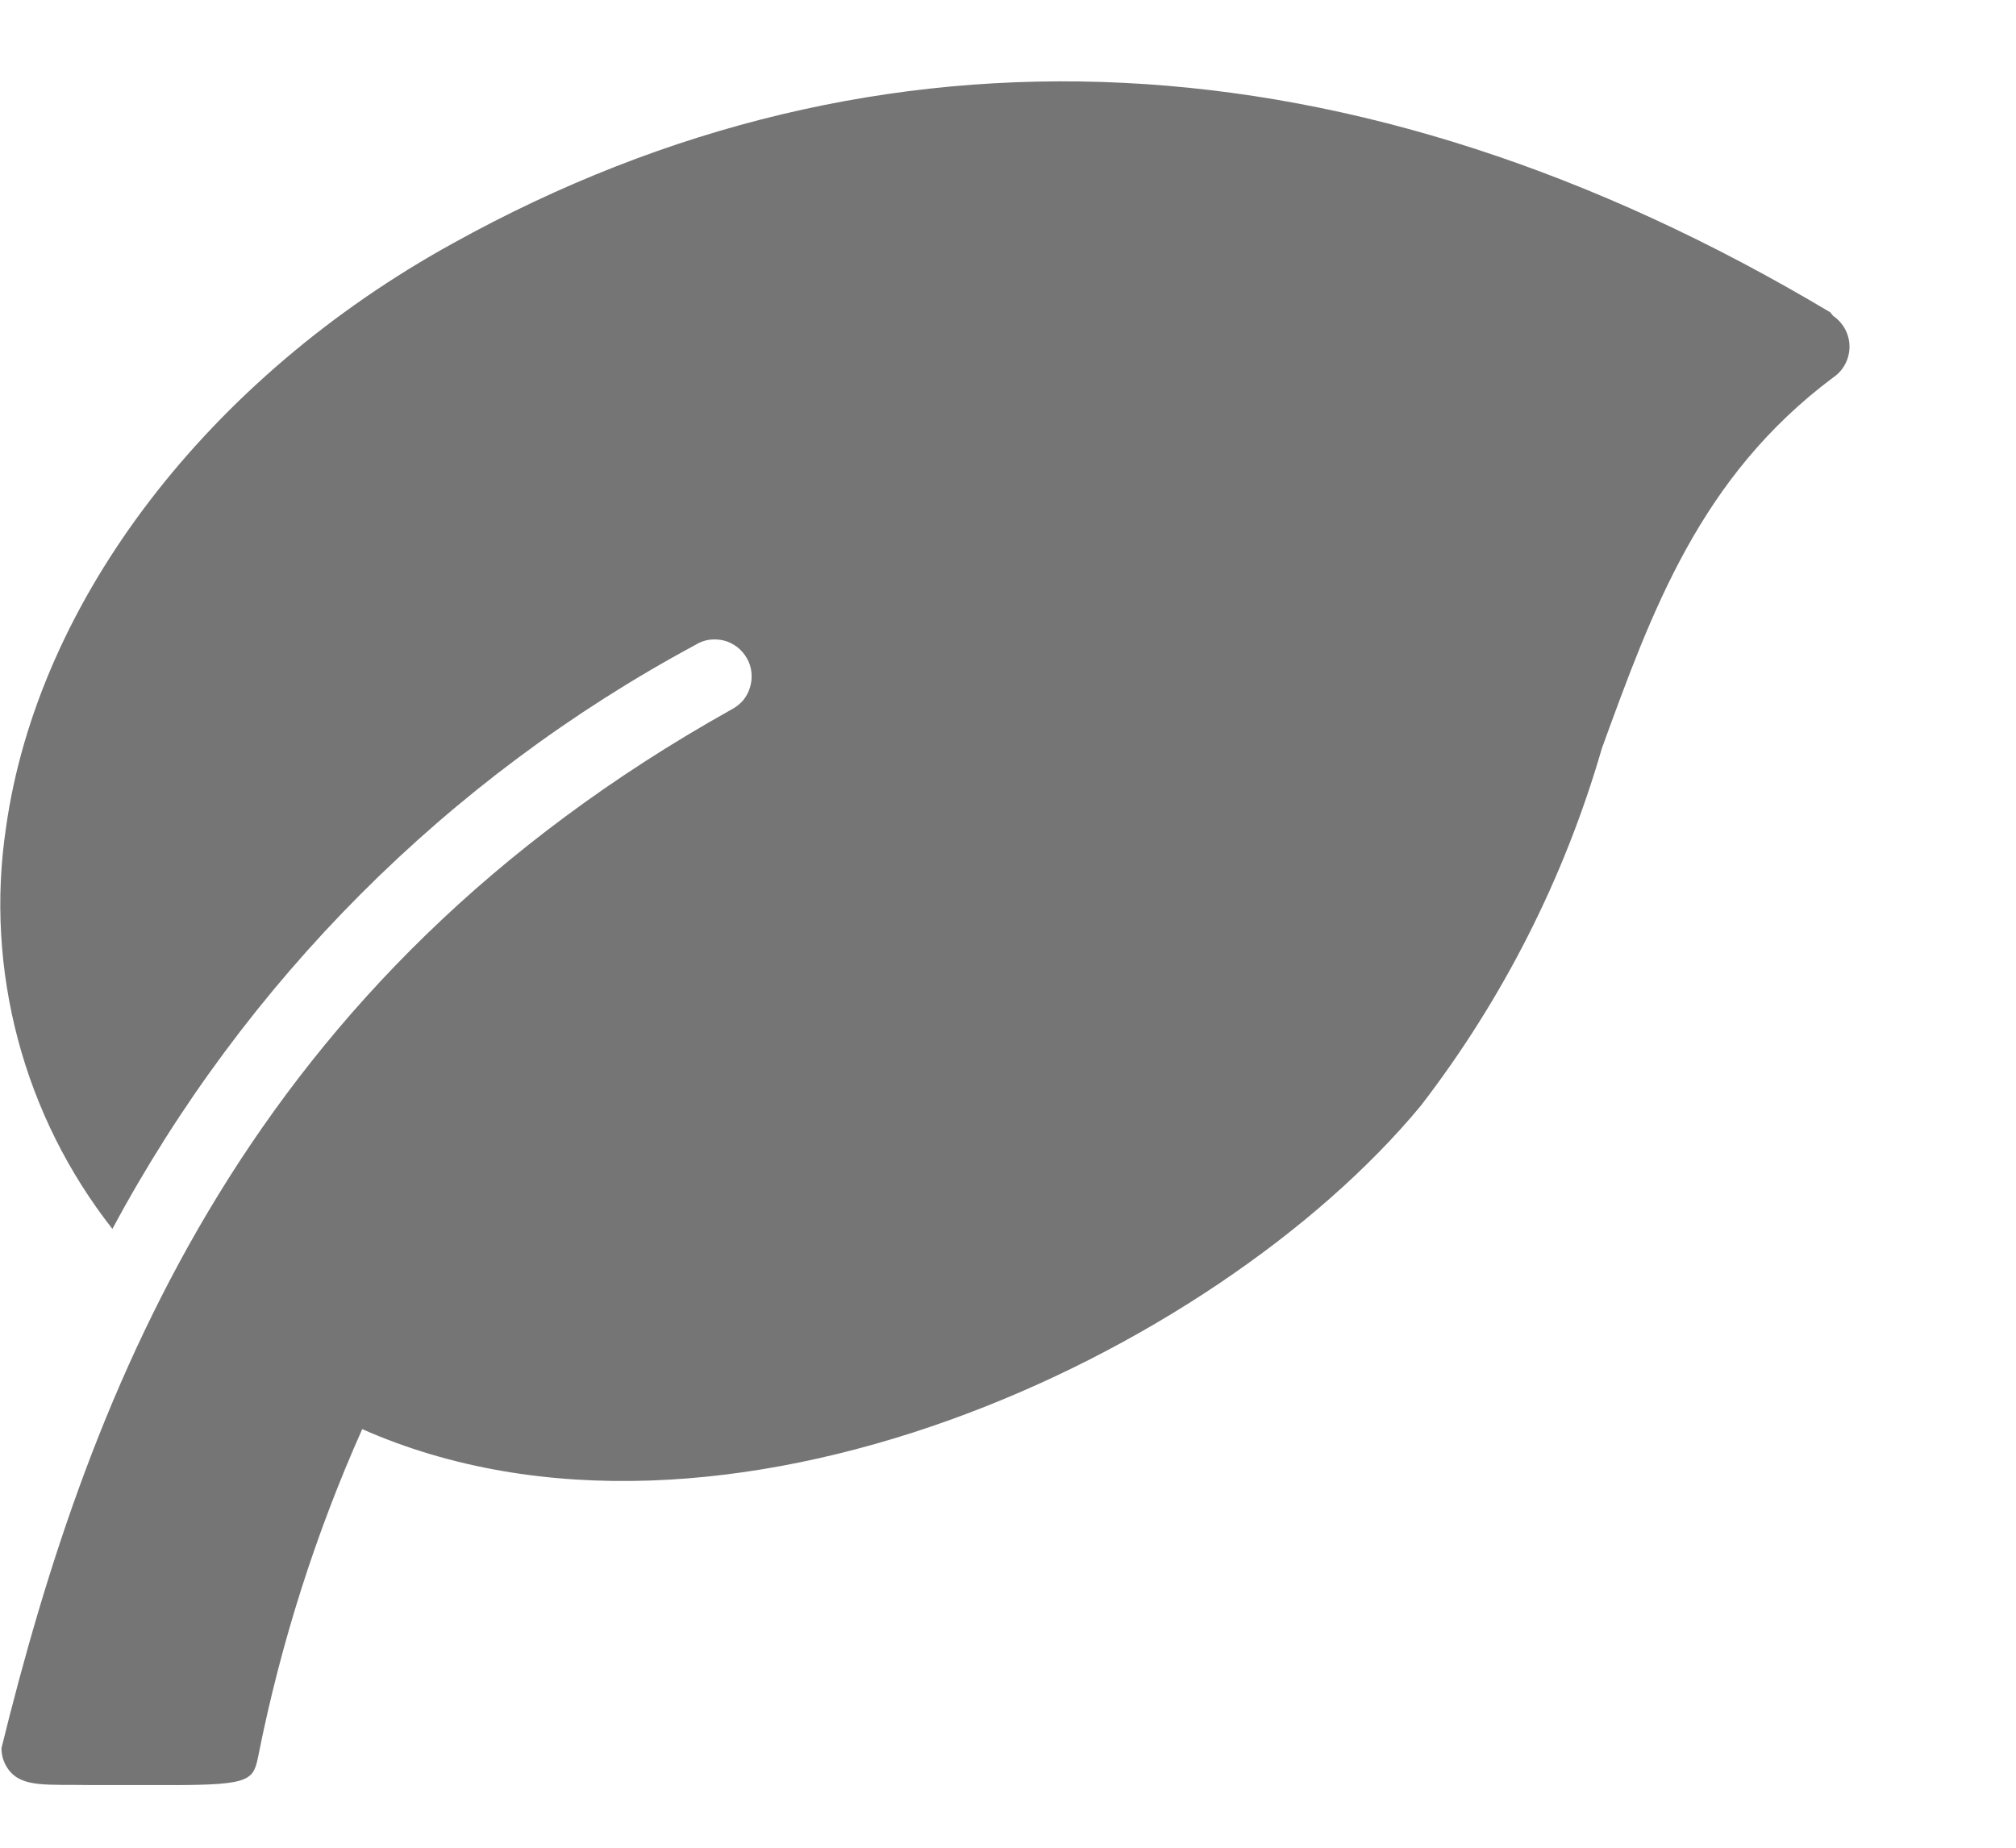 <svg width="12" height="11" viewBox="0 0 12 11" fill="none" xmlns="http://www.w3.org/2000/svg">
<path d="M10.894 1.859C8.07 0.173 5.236 0.04 2.697 1.448C1.245 2.247 0.224 3.572 0.035 4.932C-0.027 5.351 -0.002 5.779 0.107 6.189C0.216 6.599 0.407 6.982 0.669 7.316C1.46 5.841 2.665 4.633 4.136 3.841C4.161 3.825 4.189 3.814 4.219 3.809C4.248 3.805 4.279 3.806 4.308 3.813C4.337 3.82 4.364 3.834 4.388 3.852C4.411 3.87 4.431 3.893 4.446 3.919C4.461 3.945 4.47 3.974 4.473 4.004C4.476 4.034 4.473 4.064 4.464 4.093C4.456 4.121 4.441 4.148 4.422 4.171C4.402 4.193 4.378 4.212 4.352 4.225C1.478 5.832 0.541 8.247 0.009 10.406C0.008 10.454 0.024 10.5 0.053 10.538C0.136 10.644 0.282 10.622 0.55 10.627H1.025C1.505 10.627 1.509 10.596 1.54 10.441C1.673 9.776 1.88 9.127 2.156 8.508C4.294 9.452 7.229 8.066 8.457 6.583C8.946 5.948 9.312 5.226 9.535 4.455C9.834 3.634 10.12 2.839 10.912 2.247C10.942 2.227 10.966 2.2 10.983 2.168C11 2.136 11.009 2.1 11.009 2.064C11.009 2.028 11 1.992 10.983 1.96C10.966 1.929 10.942 1.901 10.912 1.881L10.894 1.859Z" fill="#757575"/>
</svg>

